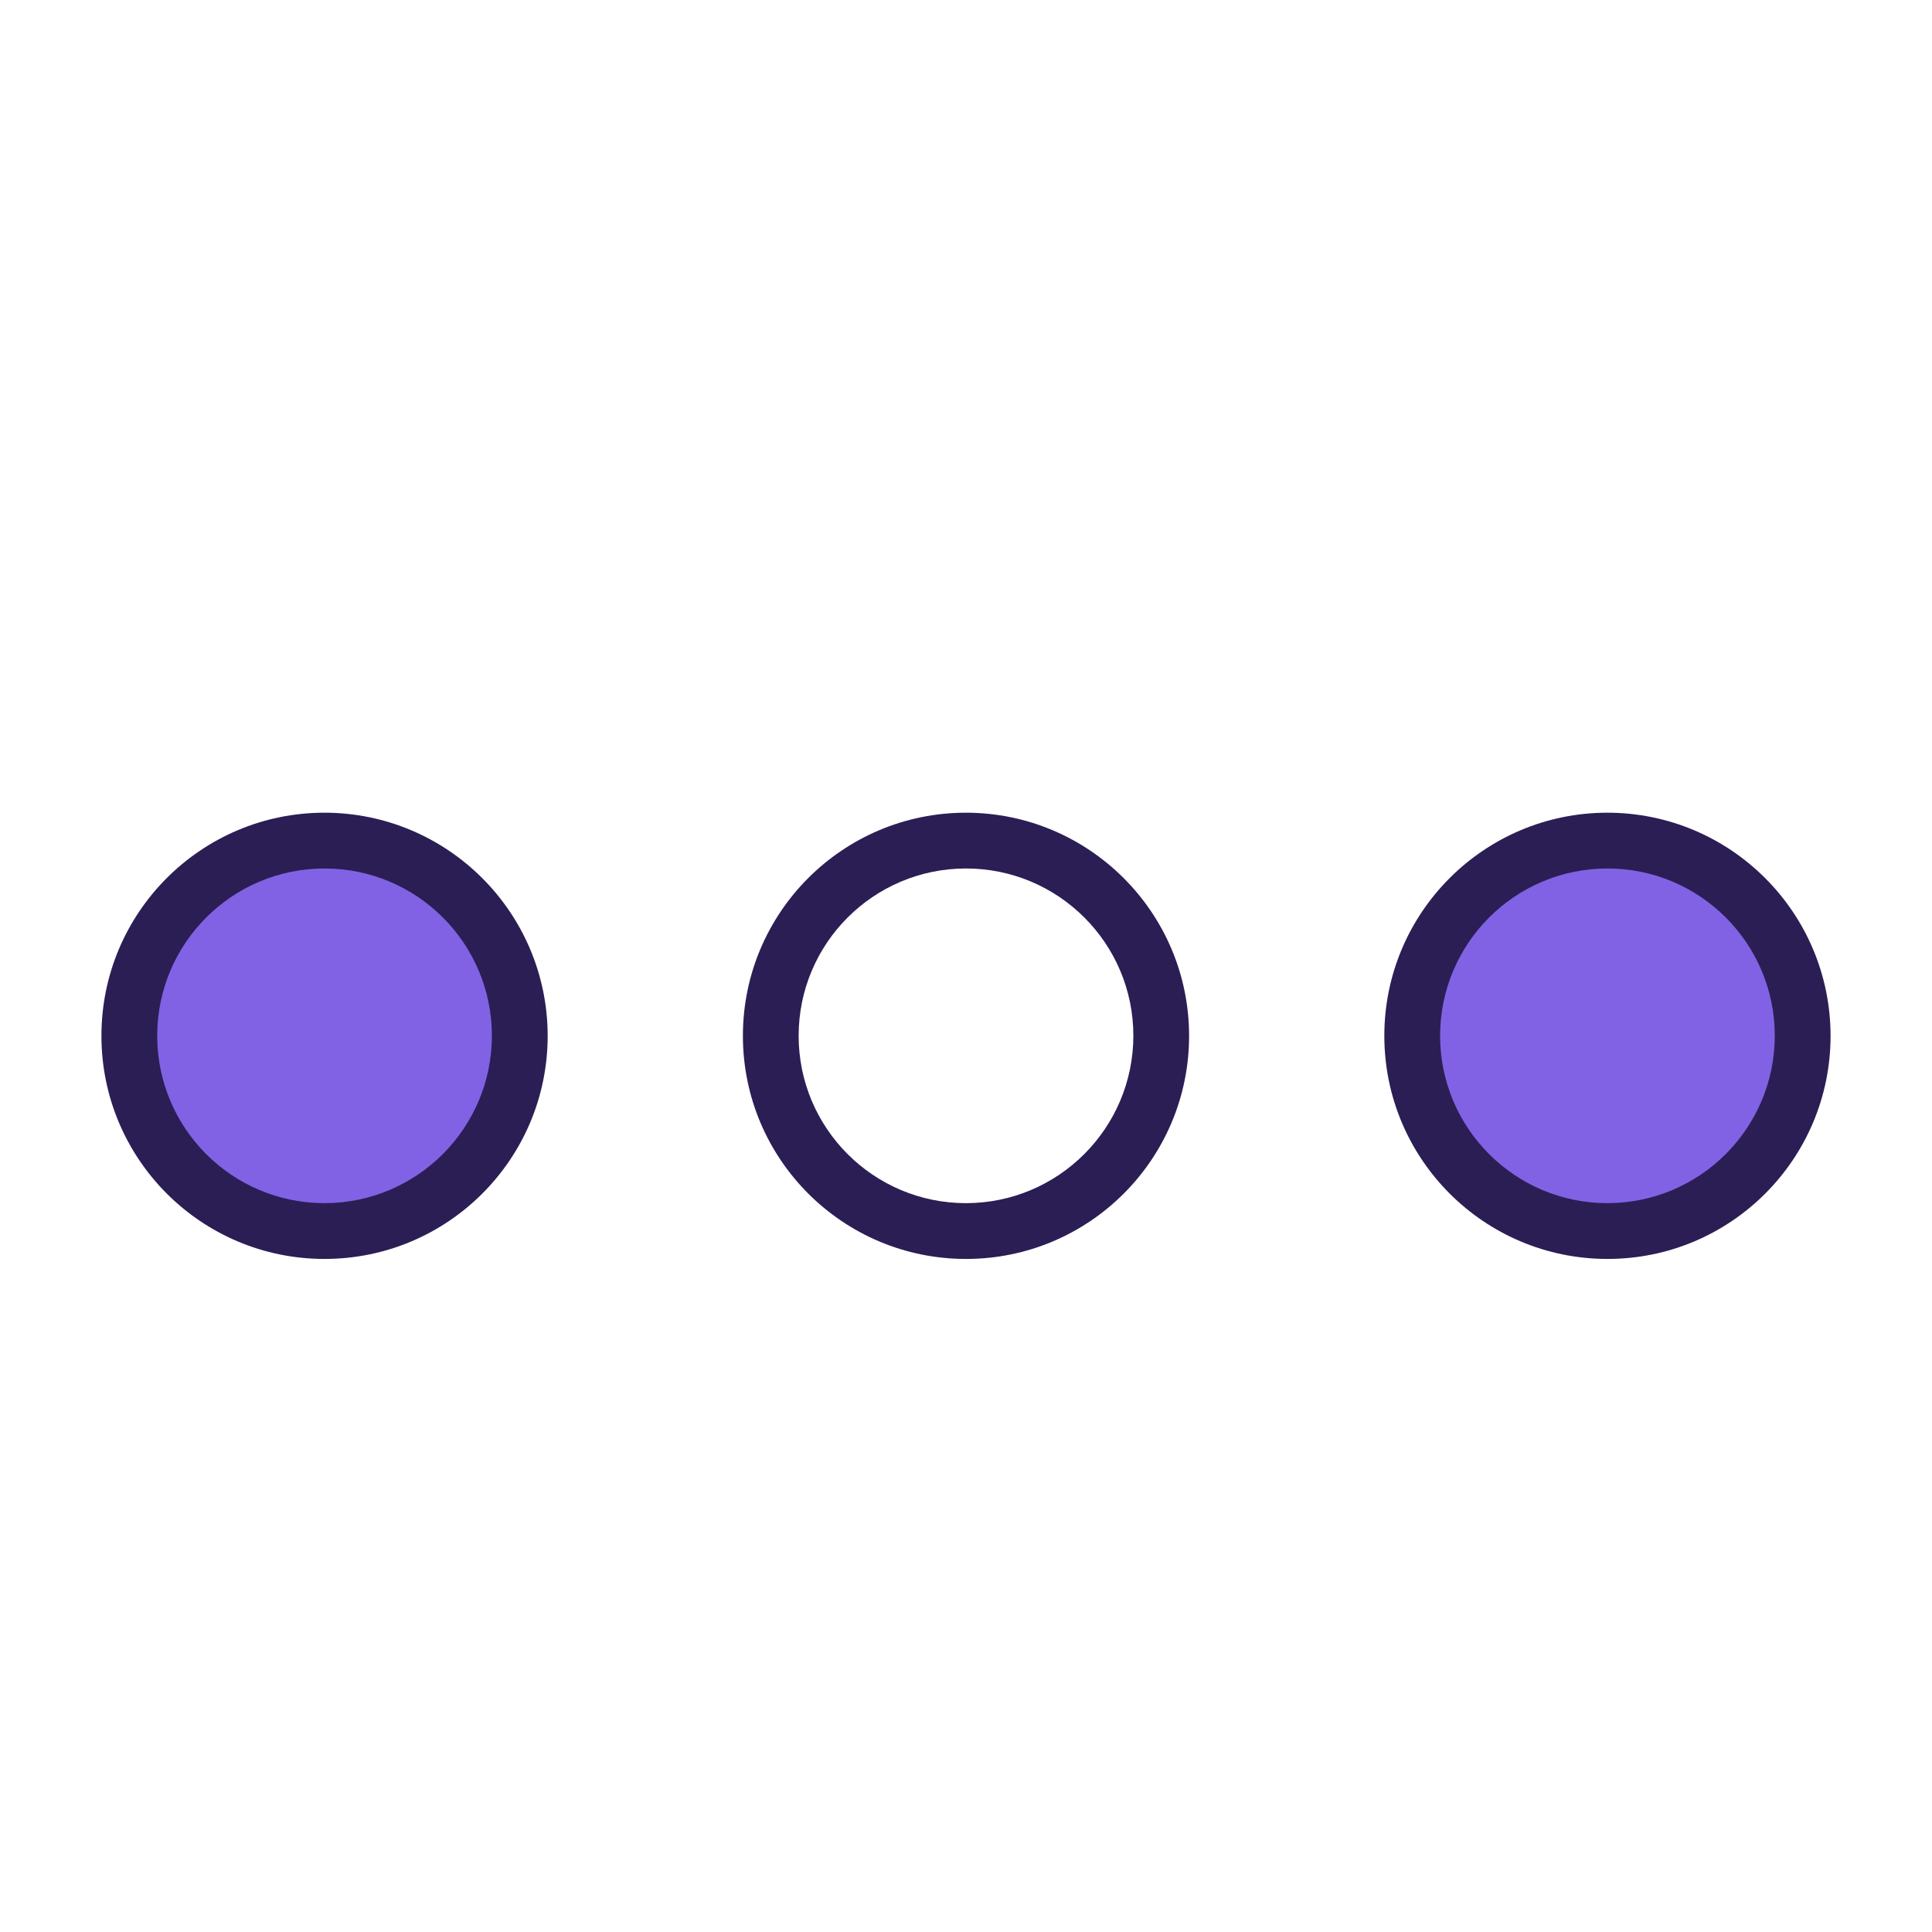 <?xml version="1.0" encoding="UTF-8" standalone="no"?>
<!DOCTYPE svg PUBLIC "-//W3C//DTD SVG 1.1//EN" "http://www.w3.org/Graphics/SVG/1.1/DTD/svg11.dtd">
<svg version="1.1" xmlns="http://www.w3.org/2000/svg" xmlns:xlink="http://www.w3.org/1999/xlink" preserveAspectRatio="xMidYMid meet" viewBox="0 0 400 400" width="400" height="400"><defs><path d="M67.19 175.48C44.87 175.48 26.77 193.57 26.77 215.9C26.77 238.22 44.87 256.32 67.19 256.32C89.51 256.32 107.61 238.22 107.61 215.9C107.61 193.57 89.51 175.48 67.19 175.48Z" id="b1VtpY0va"></path><path d="M332.81 175.48C310.49 175.48 292.39 193.57 292.39 215.9C292.39 238.22 310.49 256.32 332.81 256.32C355.13 256.32 373.23 238.22 373.23 215.9C373.23 193.57 355.13 175.48 332.81 175.48Z" id="e1en9uFQJY"></path><path d="M153.81 214.45C153.81 239.97 174.49 260.65 200 260.65C225.51 260.65 246.19 239.97 246.19 214.45C246.17 188.95 225.5 168.29 200 168.26C174.49 168.26 153.81 188.94 153.81 214.45ZM165.35 214.45C165.35 195.32 180.87 179.81 200 179.81C219.13 179.81 234.65 195.32 234.65 214.45C234.62 233.58 219.13 249.08 200 249.1C180.87 249.1 165.35 233.59 165.35 214.45Z" id="eX0wD1K4M"></path><path d="M21 214.45C21 239.97 41.68 260.65 67.19 260.65C92.7 260.65 113.39 239.97 113.39 214.45C113.36 188.95 92.69 168.29 67.19 168.26C41.68 168.26 21 188.94 21 214.45ZM32.55 214.45C32.55 195.32 48.06 179.81 67.19 179.81C86.33 179.81 101.84 195.32 101.84 214.45C101.82 233.58 86.32 249.08 67.19 249.1C48.06 249.1 32.55 233.59 32.55 214.45Z" id="aTZxuzMYd"></path><path d="M286.61 214.45C286.61 239.97 307.3 260.65 332.81 260.65C358.32 260.65 379 239.97 379 214.45C378.97 188.95 358.31 168.29 332.81 168.26C307.3 168.26 286.61 188.94 286.61 214.45ZM298.16 214.45C298.16 195.32 313.67 179.81 332.81 179.81C351.94 179.81 367.45 195.32 367.45 214.45C367.43 233.58 351.93 249.08 332.81 249.1C313.67 249.1 298.16 233.59 298.16 214.45Z" id="b3UukTKpO6"></path></defs><g><g><g><use xlink:href="#b1VtpY0va" opacity="1" fill="#8162e4" fill-opacity="1"></use><g><use xlink:href="#b1VtpY0va" opacity="1" fill-opacity="0" stroke="#000000" stroke-width="1" stroke-opacity="0"></use></g></g><g><use xlink:href="#e1en9uFQJY" opacity="1" fill="#8162e4" fill-opacity="1"></use><g><use xlink:href="#e1en9uFQJY" opacity="1" fill-opacity="0" stroke="#000000" stroke-width="1" stroke-opacity="0"></use></g></g><g><use xlink:href="#eX0wD1K4M" opacity="1" fill="#2b1e55" fill-opacity="1"></use><g><use xlink:href="#eX0wD1K4M" opacity="1" fill-opacity="0" stroke="#000000" stroke-width="1" stroke-opacity="0"></use></g></g><g><use xlink:href="#aTZxuzMYd" opacity="1" fill="#2b1e55" fill-opacity="1"></use><g><use xlink:href="#aTZxuzMYd" opacity="1" fill-opacity="0" stroke="#000000" stroke-width="1" stroke-opacity="0"></use></g></g><g><use xlink:href="#b3UukTKpO6" opacity="1" fill="#2b1e55" fill-opacity="1"></use><g><use xlink:href="#b3UukTKpO6" opacity="1" fill-opacity="0" stroke="#000000" stroke-width="1" stroke-opacity="0"></use></g></g></g></g></svg>